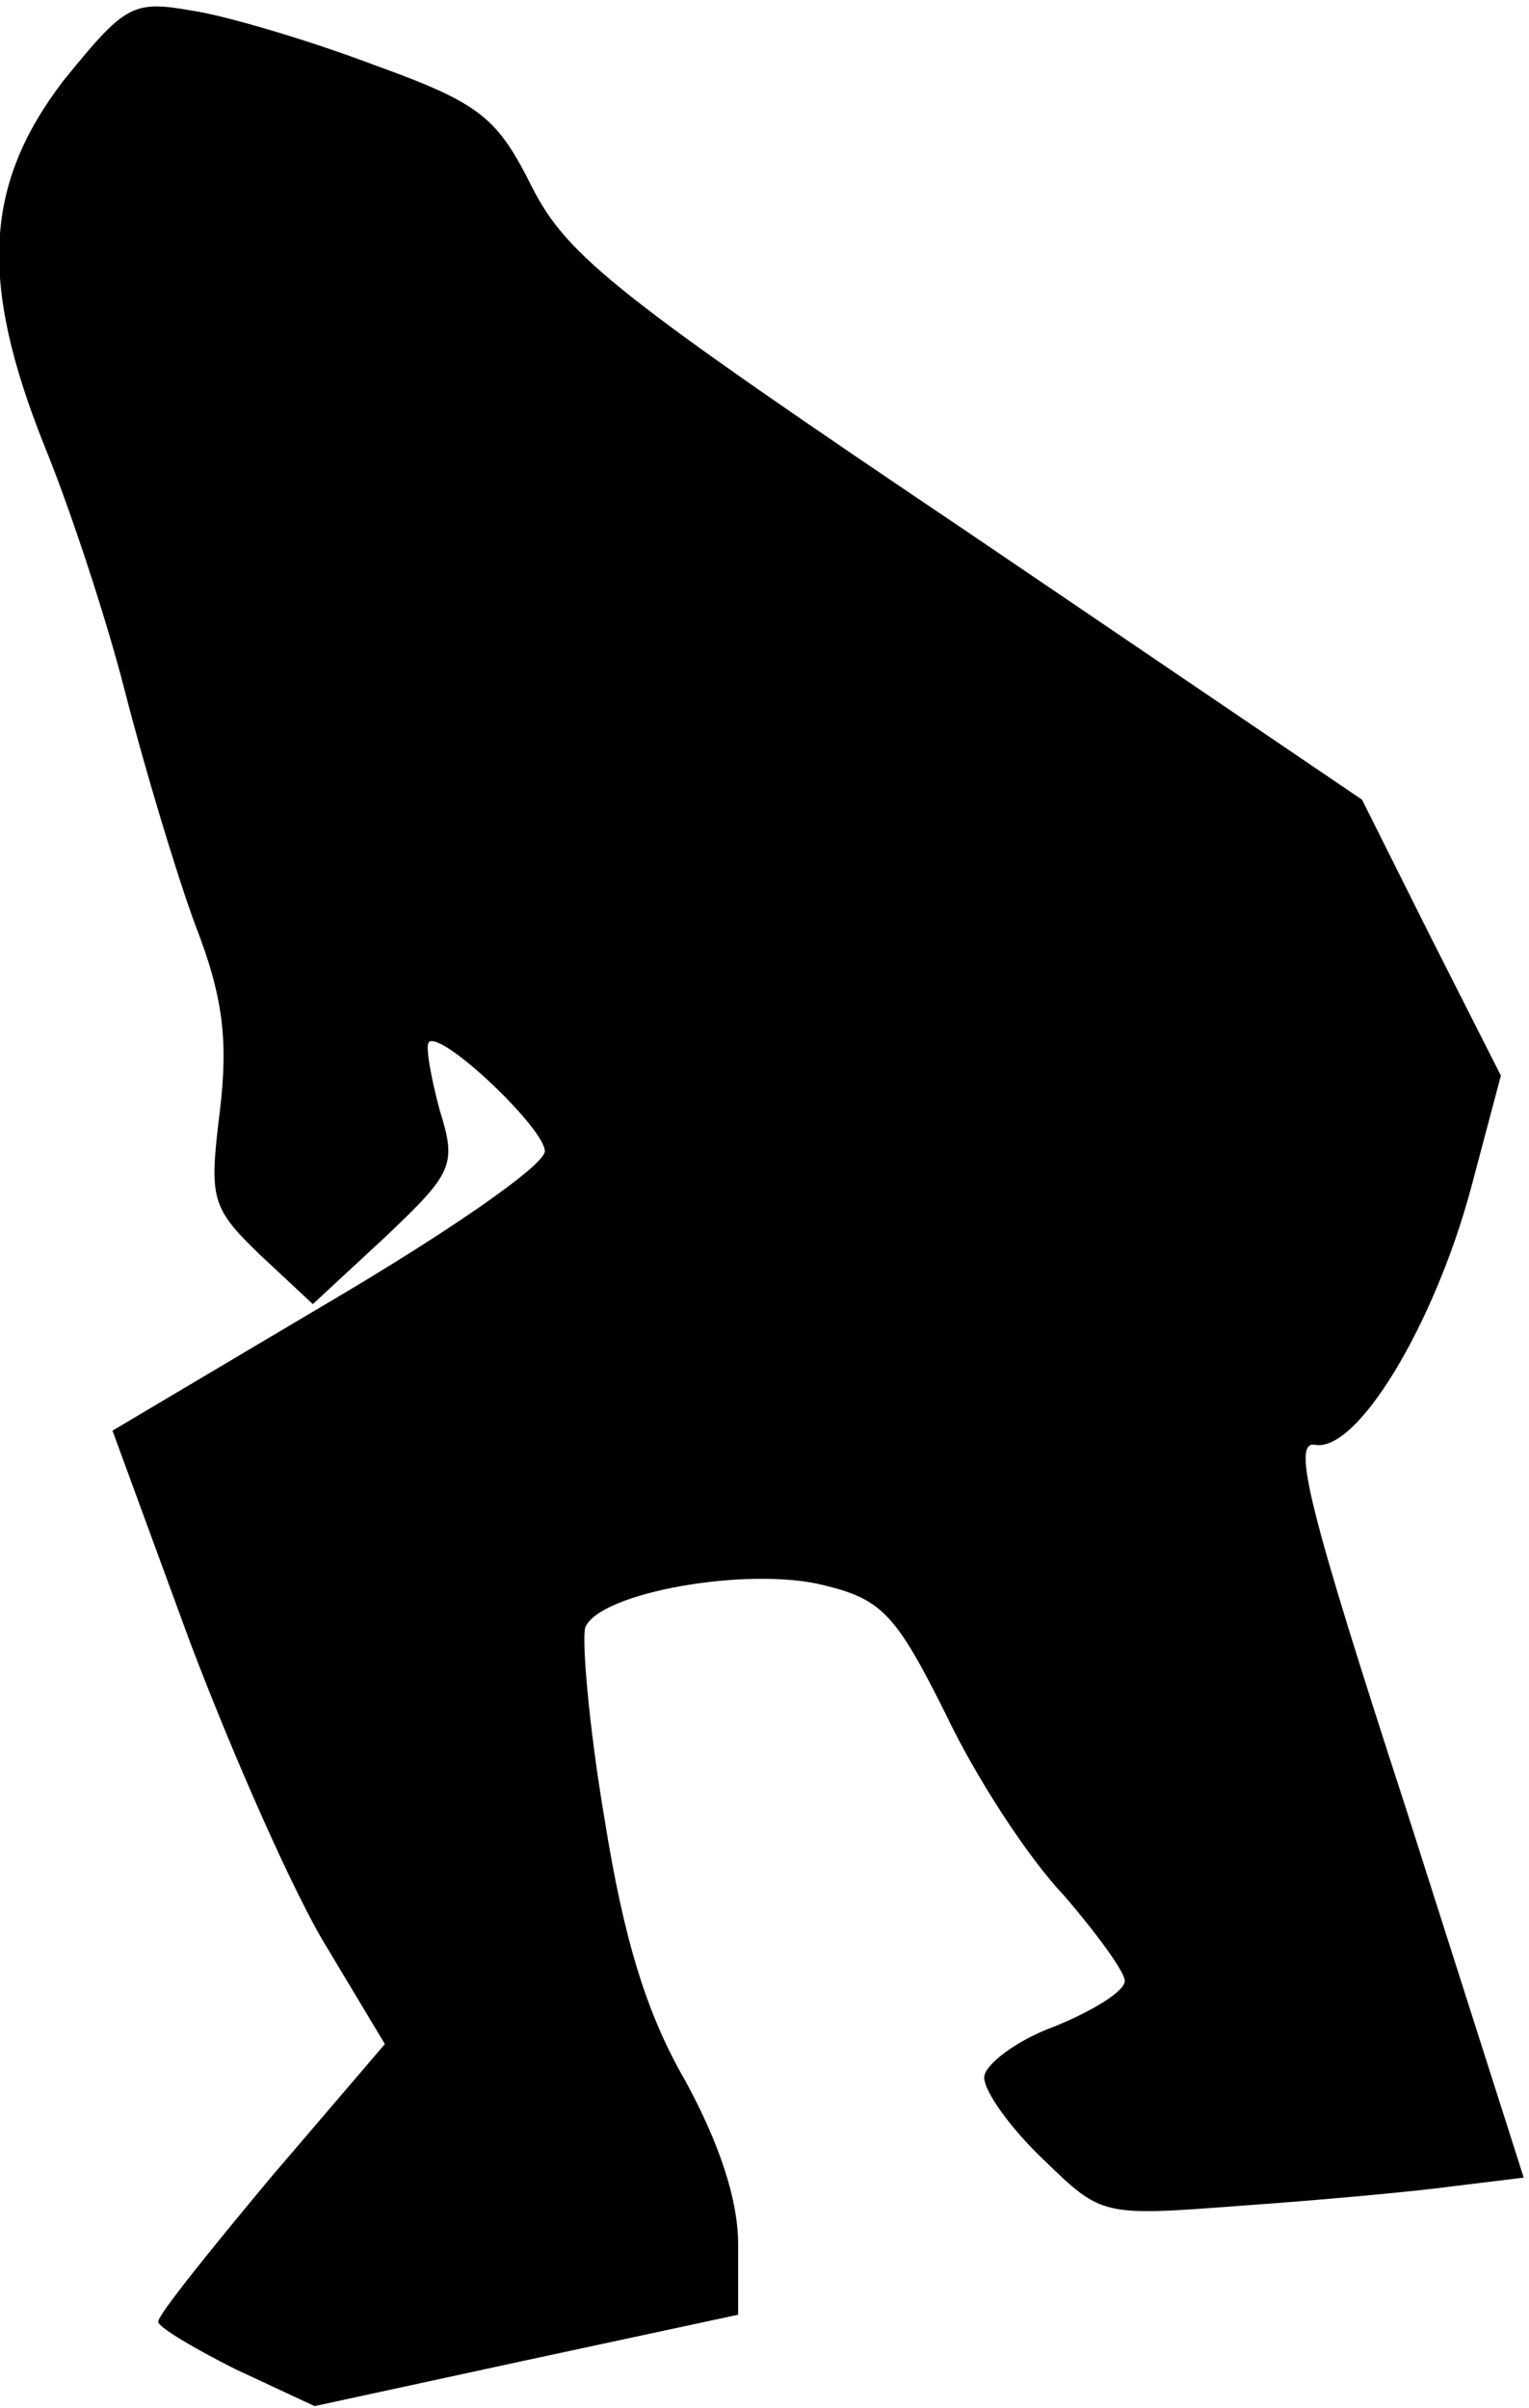 <?xml version="1.0" standalone="no"?>
<!DOCTYPE svg PUBLIC "-//W3C//DTD SVG 20010904//EN"
 "http://www.w3.org/TR/2001/REC-SVG-20010904/DTD/svg10.dtd">
<svg version="1.0" xmlns="http://www.w3.org/2000/svg"
 width="87pt" height="137pt" viewBox="0 0 87 137"
 preserveAspectRatio="xMidYMid meet">
<g transform="translate(0,137) scale(0.1,-0.1)"
fill="#000000" stroke="none">
<path fill="#000000" stroke="none" d="M36 1324 c-45 -59 -48 -114 -11 -207
14 -34 35 -97 46 -140 11 -43 29 -103 40 -133 16 -41 19 -66 14 -107 -6 -49
-5 -54 23 -81 l30 -28 41 38 c39 37 41 41 31 73 -5 19 -8 36 -6 38 7 7 66 -49
66 -62 0 -8 -55 -46 -123 -86 l-123 -73 44 -120 c25 -66 60 -145 78 -174 l33
-55 -65 -76 c-35 -42 -64 -78 -64 -82 0 -3 20 -15 44 -27 l45 -21 120 26 121
26 0 40 c0 26 -11 58 -30 93 -22 38 -35 80 -46 149 -9 53 -13 102 -11 109 8
20 93 35 136 24 33 -8 41 -17 69 -73 17 -36 47 -82 67 -103 19 -22 35 -44 35
-49 0 -6 -18 -17 -40 -26 -22 -8 -40 -22 -40 -29 0 -8 15 -29 34 -47 33 -32
33 -32 112 -26 43 3 98 8 120 11 l41 5 -67 210 c-55 169 -65 209 -52 207 24
-5 68 68 89 146 l17 64 -40 79 -39 78 -224 152 c-199 134 -228 157 -248 196
-20 40 -29 48 -90 70 -37 14 -84 28 -104 31 -34 6 -38 3 -73 -40z"/>
</g>
</svg>
